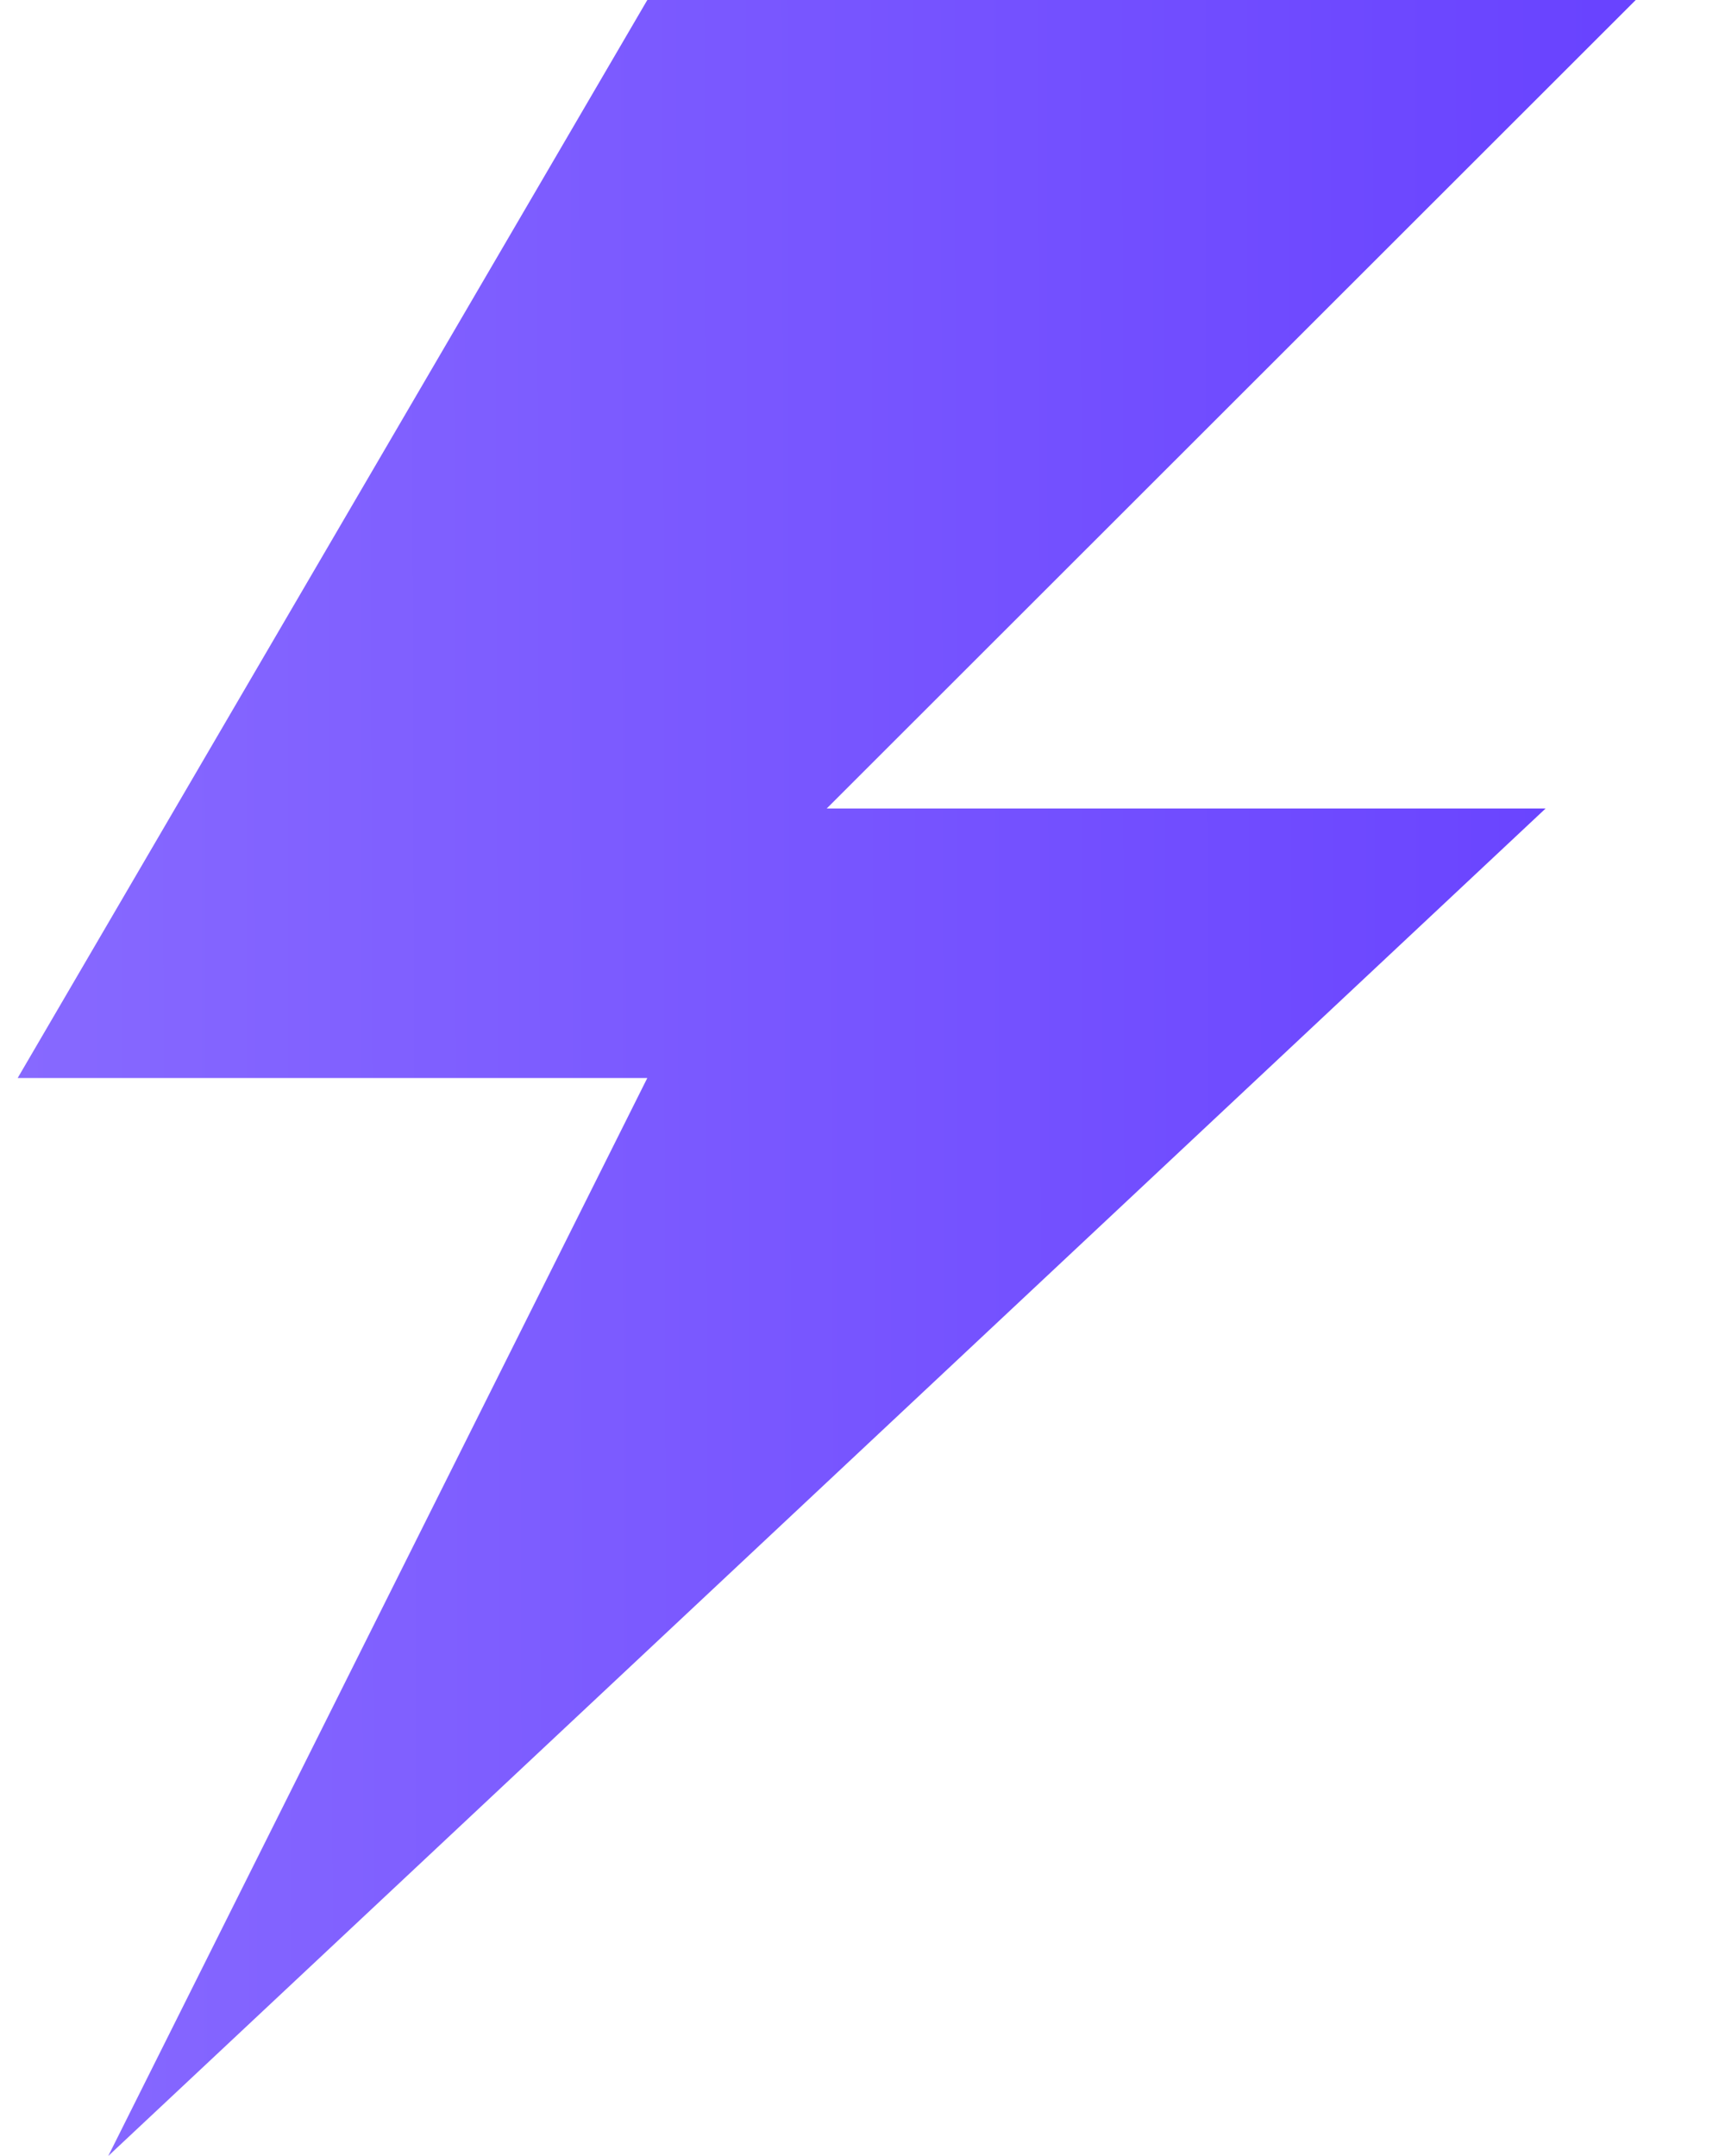 <svg width="16" height="20" viewBox="0 0 16 20" fill="none" xmlns="http://www.w3.org/2000/svg">
<path d="M15.172 0H6.004L0.164 10H6.004L1.004 20L14.336 7.5H7.668L15.172 0Z" fill="url(#paint0_linear_247_2765)"/>
<defs>
<linearGradient id="paint0_linear_247_2765" x1="0.164" y1="8.51" x2="15.172" y2="8.477" gradientUnits="userSpaceOnUse">
<stop stop-color="#8769FF"/>
<stop offset="0.98" stop-color="#6943FF"/>
</linearGradient>
</defs>
</svg>
